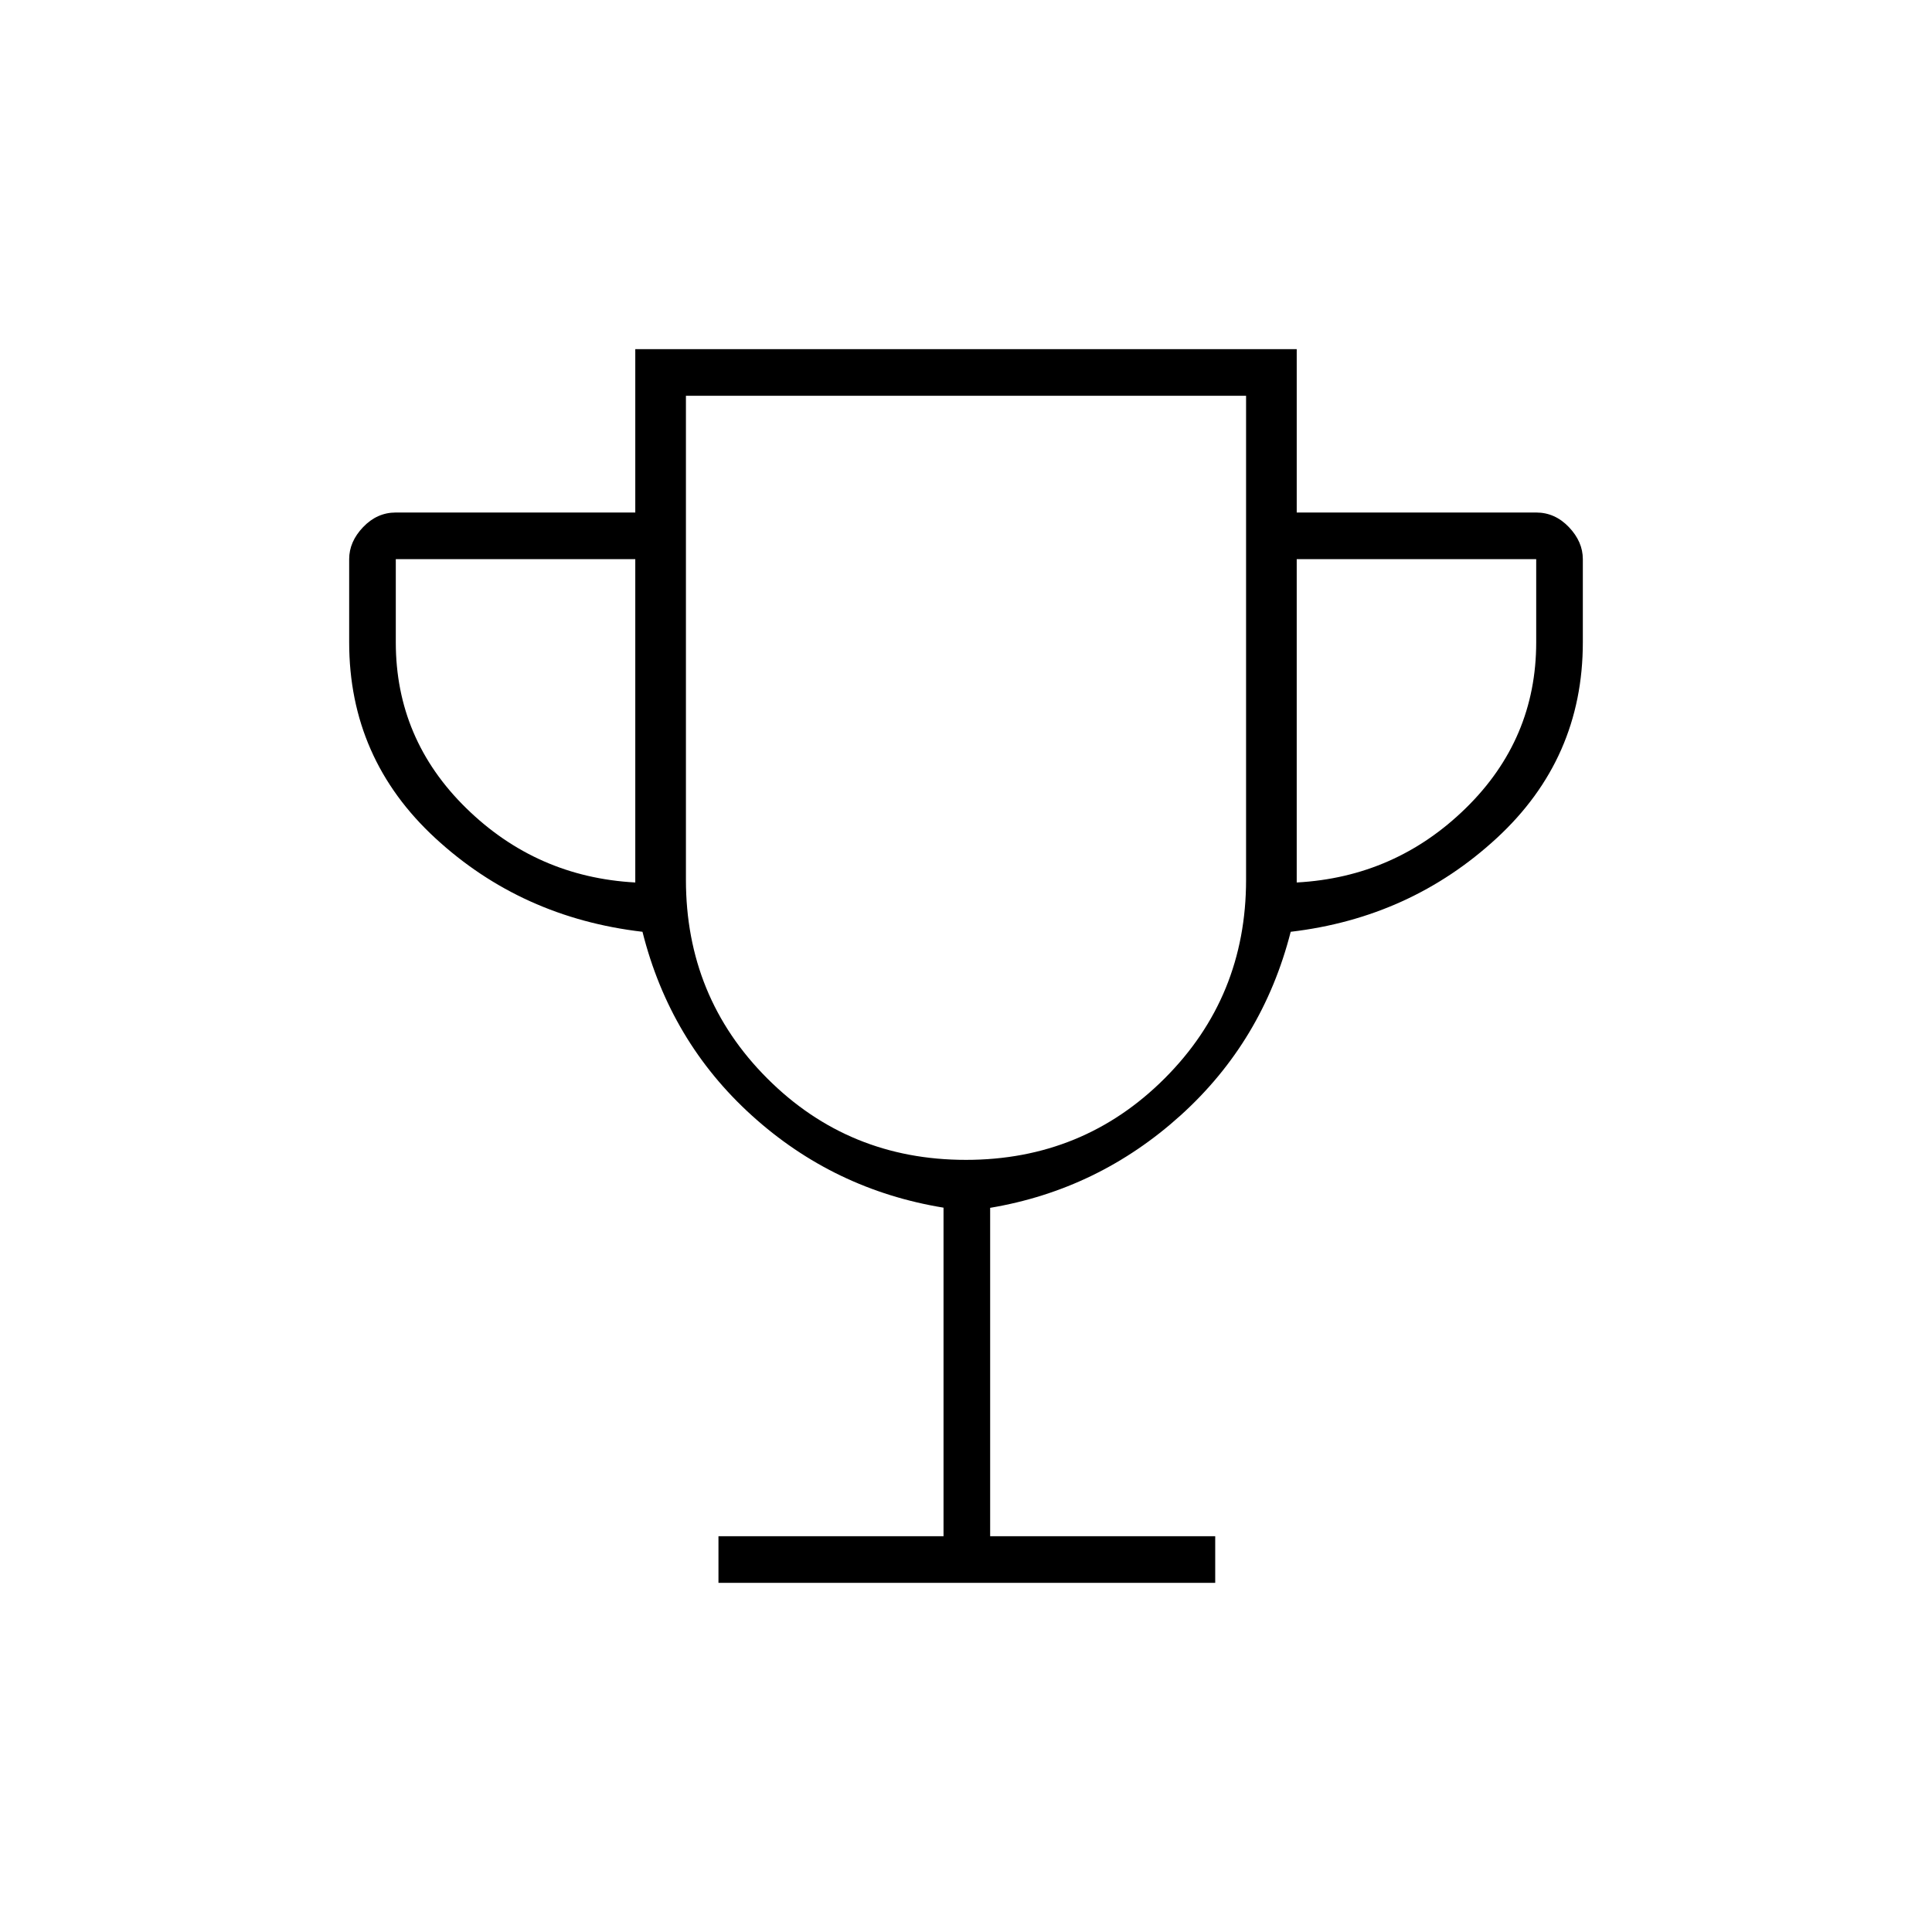<svg xmlns="http://www.w3.org/2000/svg" height="40" viewBox="0 -960 960 960" width="40"><path d="M357-173.5v-23.167h111.833v-163.248q-54.5-8.918-95.207-45.763-40.707-36.845-54.379-91.322-60.08-7-102.914-46.5Q173.5-583 173.5-640.833v-41.334q0-8.656 6.922-15.911 6.922-7.255 16.245-7.255h119V-786.5h328.666v81.167h119q9.323 0 16.245 7.255 6.922 7.255 6.922 15.911v41.334q0 57.833-42.833 97.333Q700.833-504 641.343-497q-13.877 54.333-54.712 91.225-40.835 36.891-94.631 45.942v163.166h111.833v23.167H357Zm-41.333-348v-160.667h-119v41.334q0 48.166 35 82.416t84 36.917Zm164.274 137.833q58.24 0 98.733-40.451t40.493-98.715v-240.5H340.833v240.5q0 58.264 40.434 98.715 40.435 40.451 98.674 40.451ZM644.333-521.5q49-2.667 84-36.917t35-82.416v-41.334h-119V-521.5ZM480-573.5Z"/></svg>